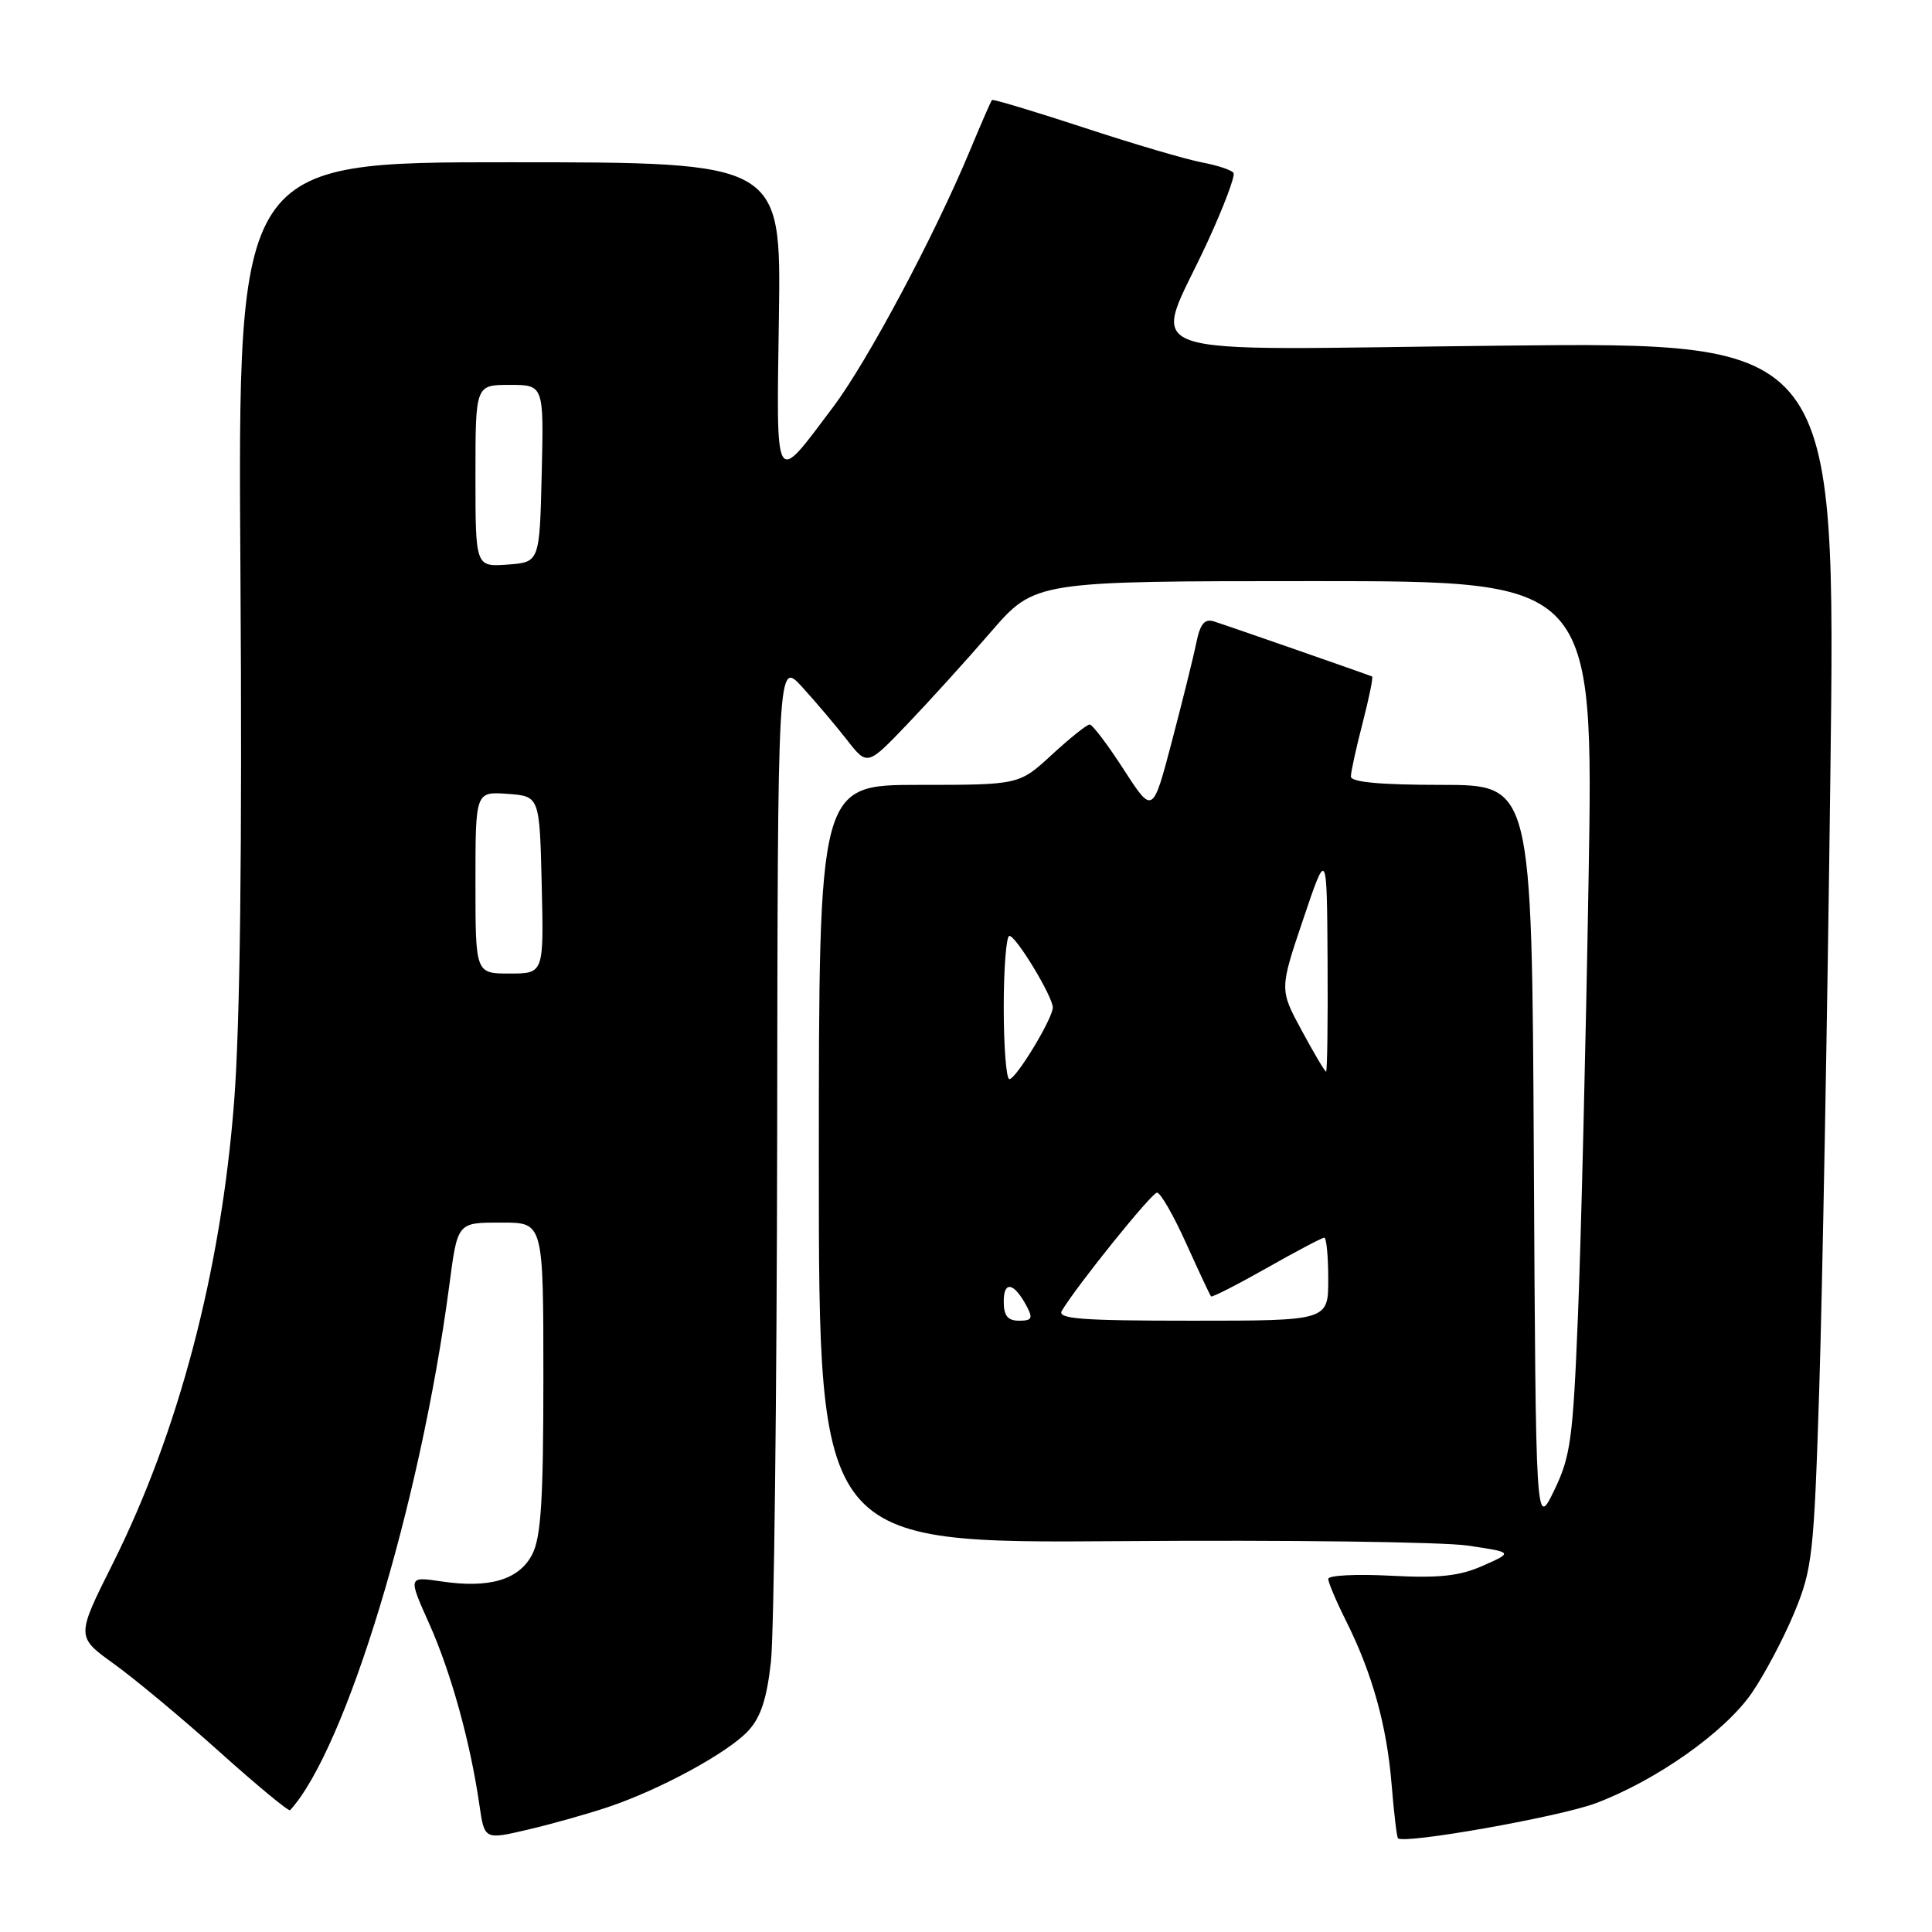 <?xml version="1.0" encoding="UTF-8" standalone="no"?>
<!DOCTYPE svg PUBLIC "-//W3C//DTD SVG 1.1//EN" "http://www.w3.org/Graphics/SVG/1.1/DTD/svg11.dtd" >
<svg xmlns="http://www.w3.org/2000/svg" xmlns:xlink="http://www.w3.org/1999/xlink" version="1.1" viewBox="0 0 256 256">
 <g >
 <path fill="currentColor"
d=" M 80.53 239.46 C 87.41 237.16 96.38 232.29 99.11 229.38 C 100.79 227.59 101.60 225.15 102.15 220.22 C 102.56 216.52 102.93 185.15 102.98 150.50 C 103.05 87.50 103.05 87.50 106.28 91.02 C 108.05 92.96 110.72 96.11 112.21 98.02 C 114.92 101.50 114.92 101.50 120.21 95.97 C 123.12 92.93 128.12 87.42 131.31 83.72 C 137.13 77.00 137.13 77.00 174.15 77.00 C 211.17 77.00 211.17 77.00 210.49 116.75 C 210.12 138.61 209.49 164.60 209.08 174.50 C 208.43 190.66 208.11 193.01 205.93 197.50 C 203.50 202.50 203.50 202.50 203.24 153.25 C 202.98 104.00 202.98 104.00 190.99 104.00 C 182.90 104.00 179.00 103.64 179.00 102.89 C 179.00 102.29 179.70 99.09 180.56 95.78 C 181.41 92.48 181.97 89.72 181.81 89.64 C 181.26 89.39 162.54 82.87 160.85 82.34 C 159.62 81.95 159.03 82.66 158.52 85.16 C 158.15 87.00 156.69 92.87 155.29 98.20 C 152.74 107.91 152.74 107.91 148.89 101.95 C 146.78 98.68 144.75 96.00 144.38 96.00 C 144.02 96.00 141.77 97.80 139.38 100.00 C 135.04 104.00 135.04 104.00 121.77 104.00 C 108.50 104.00 108.50 104.00 108.50 154.25 C 108.50 204.50 108.50 204.50 148.50 204.21 C 170.50 204.04 191.20 204.31 194.50 204.80 C 200.50 205.69 200.50 205.69 196.51 207.46 C 193.40 208.84 190.70 209.13 184.26 208.79 C 179.72 208.55 176.00 208.74 176.00 209.21 C 176.00 209.68 177.06 212.19 178.36 214.78 C 181.82 221.69 183.75 228.60 184.39 236.39 C 184.70 240.18 185.08 243.42 185.24 243.58 C 186.05 244.39 206.58 240.75 211.41 238.95 C 219.43 235.95 228.56 229.51 232.12 224.33 C 233.82 221.86 236.35 217.07 237.76 213.67 C 240.15 207.89 240.36 206.02 241.06 184.00 C 241.47 171.07 242.14 134.59 242.53 102.92 C 243.26 45.33 243.26 45.33 198.99 45.80 C 148.18 46.34 152.70 47.94 160.00 32.06 C 162.14 27.42 163.69 23.31 163.45 22.92 C 163.22 22.54 161.33 21.91 159.26 21.52 C 157.19 21.13 150.14 19.06 143.59 16.90 C 137.03 14.75 131.57 13.11 131.44 13.25 C 131.31 13.39 129.99 16.42 128.50 20.00 C 123.81 31.26 114.95 47.87 110.41 53.91 C 102.52 64.40 102.88 65.00 103.21 41.91 C 103.50 21.50 103.50 21.50 67.50 21.50 C 31.50 21.49 31.50 21.49 31.86 76.00 C 32.10 112.29 31.82 135.68 31.02 146.00 C 29.29 168.38 23.68 189.72 14.94 207.19 C 10.09 216.87 10.09 216.87 15.08 220.46 C 17.82 222.43 24.13 227.68 29.09 232.13 C 34.05 236.58 38.26 240.06 38.44 239.86 C 45.82 231.78 55.69 199.29 59.51 170.50 C 60.65 161.86 60.53 162.00 66.57 162.00 C 72.00 162.00 72.00 162.00 72.00 182.55 C 72.00 198.75 71.69 203.71 70.52 205.97 C 68.77 209.34 64.85 210.50 58.45 209.54 C 54.07 208.89 54.07 208.89 56.89 215.19 C 59.77 221.64 62.32 230.85 63.52 239.14 C 64.19 243.78 64.19 243.78 69.88 242.45 C 73.00 241.72 77.79 240.38 80.53 239.46 Z  M 133.00 172.44 C 133.00 169.66 134.36 169.94 136.03 173.06 C 136.90 174.69 136.74 175.00 135.04 175.00 C 133.52 175.00 133.00 174.35 133.00 172.44 Z  M 140.70 173.68 C 142.78 170.23 152.59 158.06 153.31 158.03 C 153.76 158.02 155.50 161.04 157.17 164.75 C 158.85 168.46 160.33 171.63 160.47 171.78 C 160.61 171.93 163.92 170.24 167.83 168.03 C 171.74 165.81 175.18 164.00 175.47 164.00 C 175.76 164.00 176.00 166.47 176.00 169.50 C 176.00 175.00 176.00 175.00 157.95 175.00 C 143.24 175.00 140.05 174.76 140.70 173.68 Z  M 133.00 133.50 C 133.00 128.28 133.34 124.00 133.75 124.01 C 134.64 124.02 139.50 132.05 139.50 133.50 C 139.50 134.95 134.64 142.98 133.75 142.99 C 133.34 143.00 133.00 138.72 133.00 133.50 Z  M 172.49 136.56 C 169.54 131.11 169.54 131.11 172.68 121.81 C 175.82 112.50 175.82 112.50 175.91 127.25 C 175.96 135.36 175.87 142.00 175.71 142.00 C 175.56 142.00 174.10 139.55 172.49 136.56 Z  M 63.00 116.94 C 63.00 104.89 63.00 104.89 67.25 105.19 C 71.50 105.50 71.50 105.50 71.78 117.25 C 72.06 129.00 72.06 129.00 67.53 129.00 C 63.00 129.00 63.00 129.00 63.00 116.94 Z  M 63.00 63.06 C 63.00 51.00 63.00 51.00 67.53 51.00 C 72.06 51.00 72.06 51.00 71.78 62.75 C 71.50 74.50 71.50 74.50 67.25 74.81 C 63.00 75.11 63.00 75.11 63.00 63.06 Z "/>
</g>
</svg>